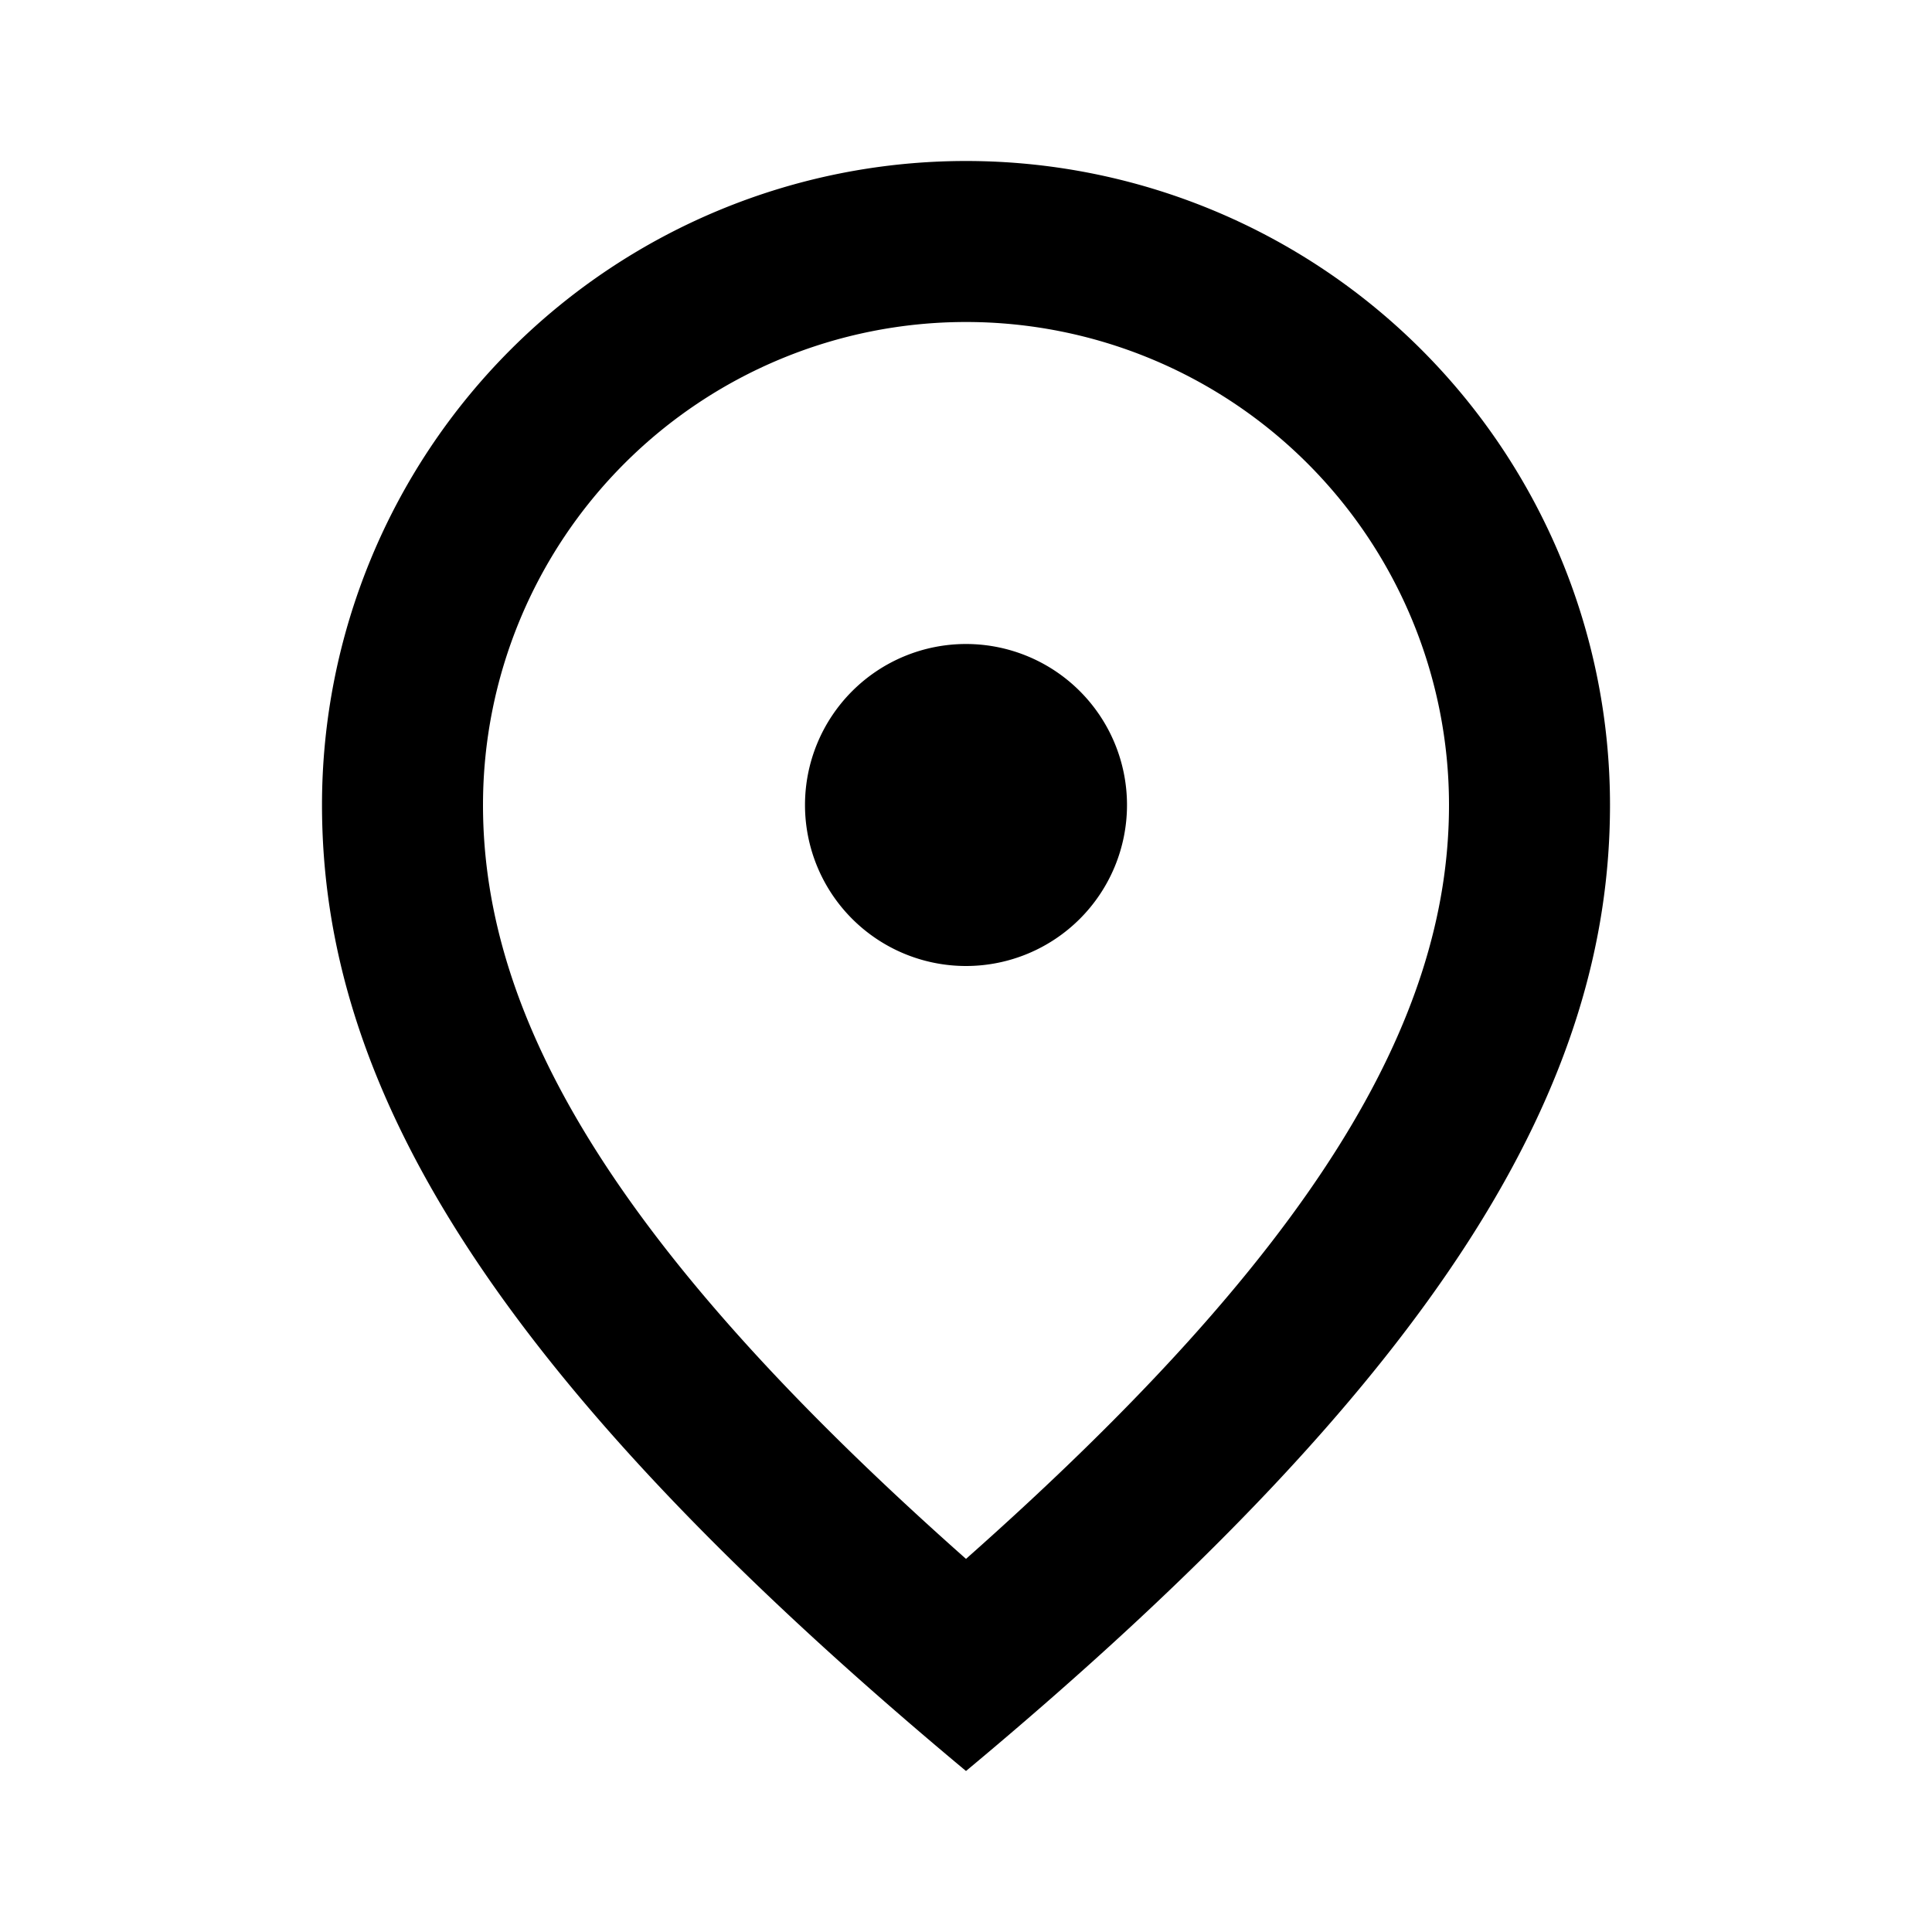 <svg width="24" height="24" viewBox="0 0 24 24" fill="none" xmlns="http://www.w3.org/2000/svg"><path d="M18 10a6 6 0 0 0-12 0c0 2.687 1.683 5.539 6 9.365 4.317-3.826 6-6.678 6-9.365Zm-6 12c-6-5-8-8.582-8-12a8 8 0 1 1 16 0c0 3.418-2 7-8 12Zm0-10a2 2 0 1 0 0-4 2 2 0 0 0 0 4Z" fill="#000"/></svg>